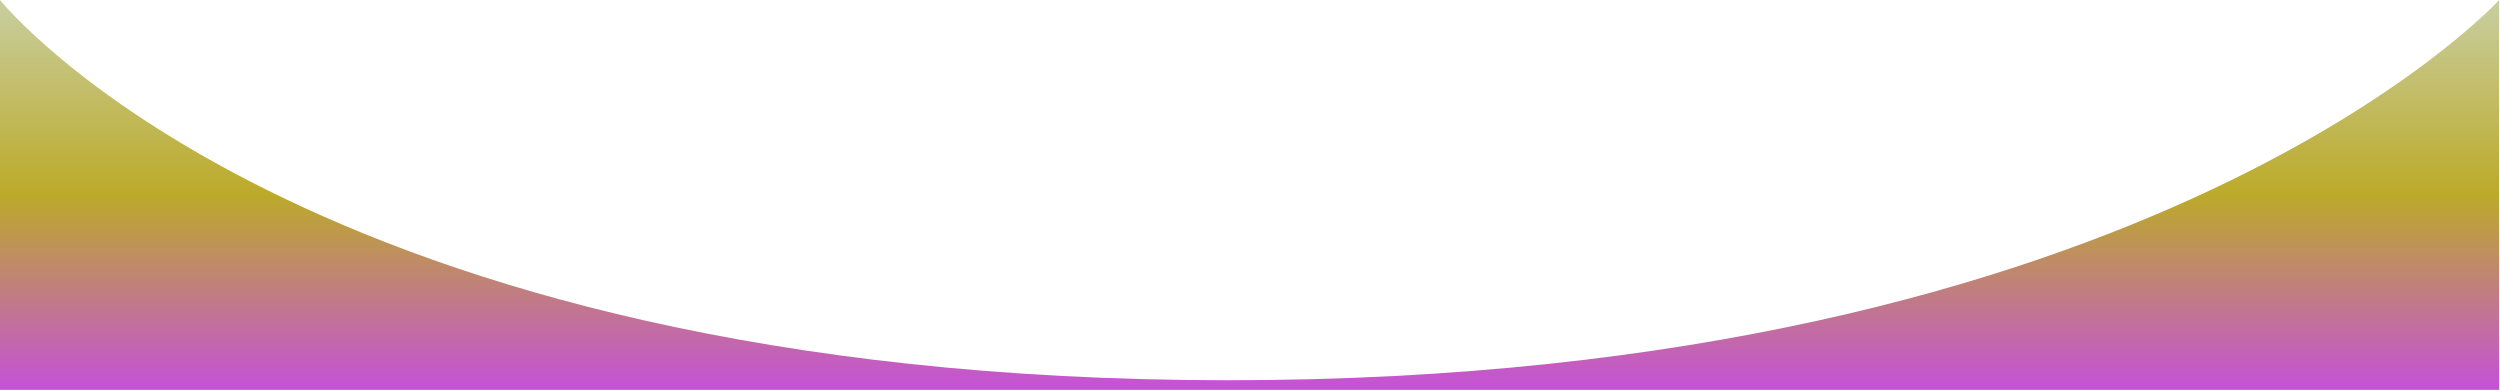 <svg width="1430" height="223" fill="none" xmlns="http://www.w3.org/2000/svg"><path d="M0 223V0s173.5 217.5 702.5 217.5S1429.5 0 1429.5 0v223H0z" fill="url(#paint0_linear_529_70)"/><defs><linearGradient id="paint0_linear_529_70" x1="1046.22" y1="0" x2="1046.22" y2="223" gradientUnits="userSpaceOnUse"><stop stop-color="#C8CEA0"/><stop offset=".5" stop-color="#BCAA29"/><stop offset="1" stop-color="#C551D8"/></linearGradient></defs></svg>